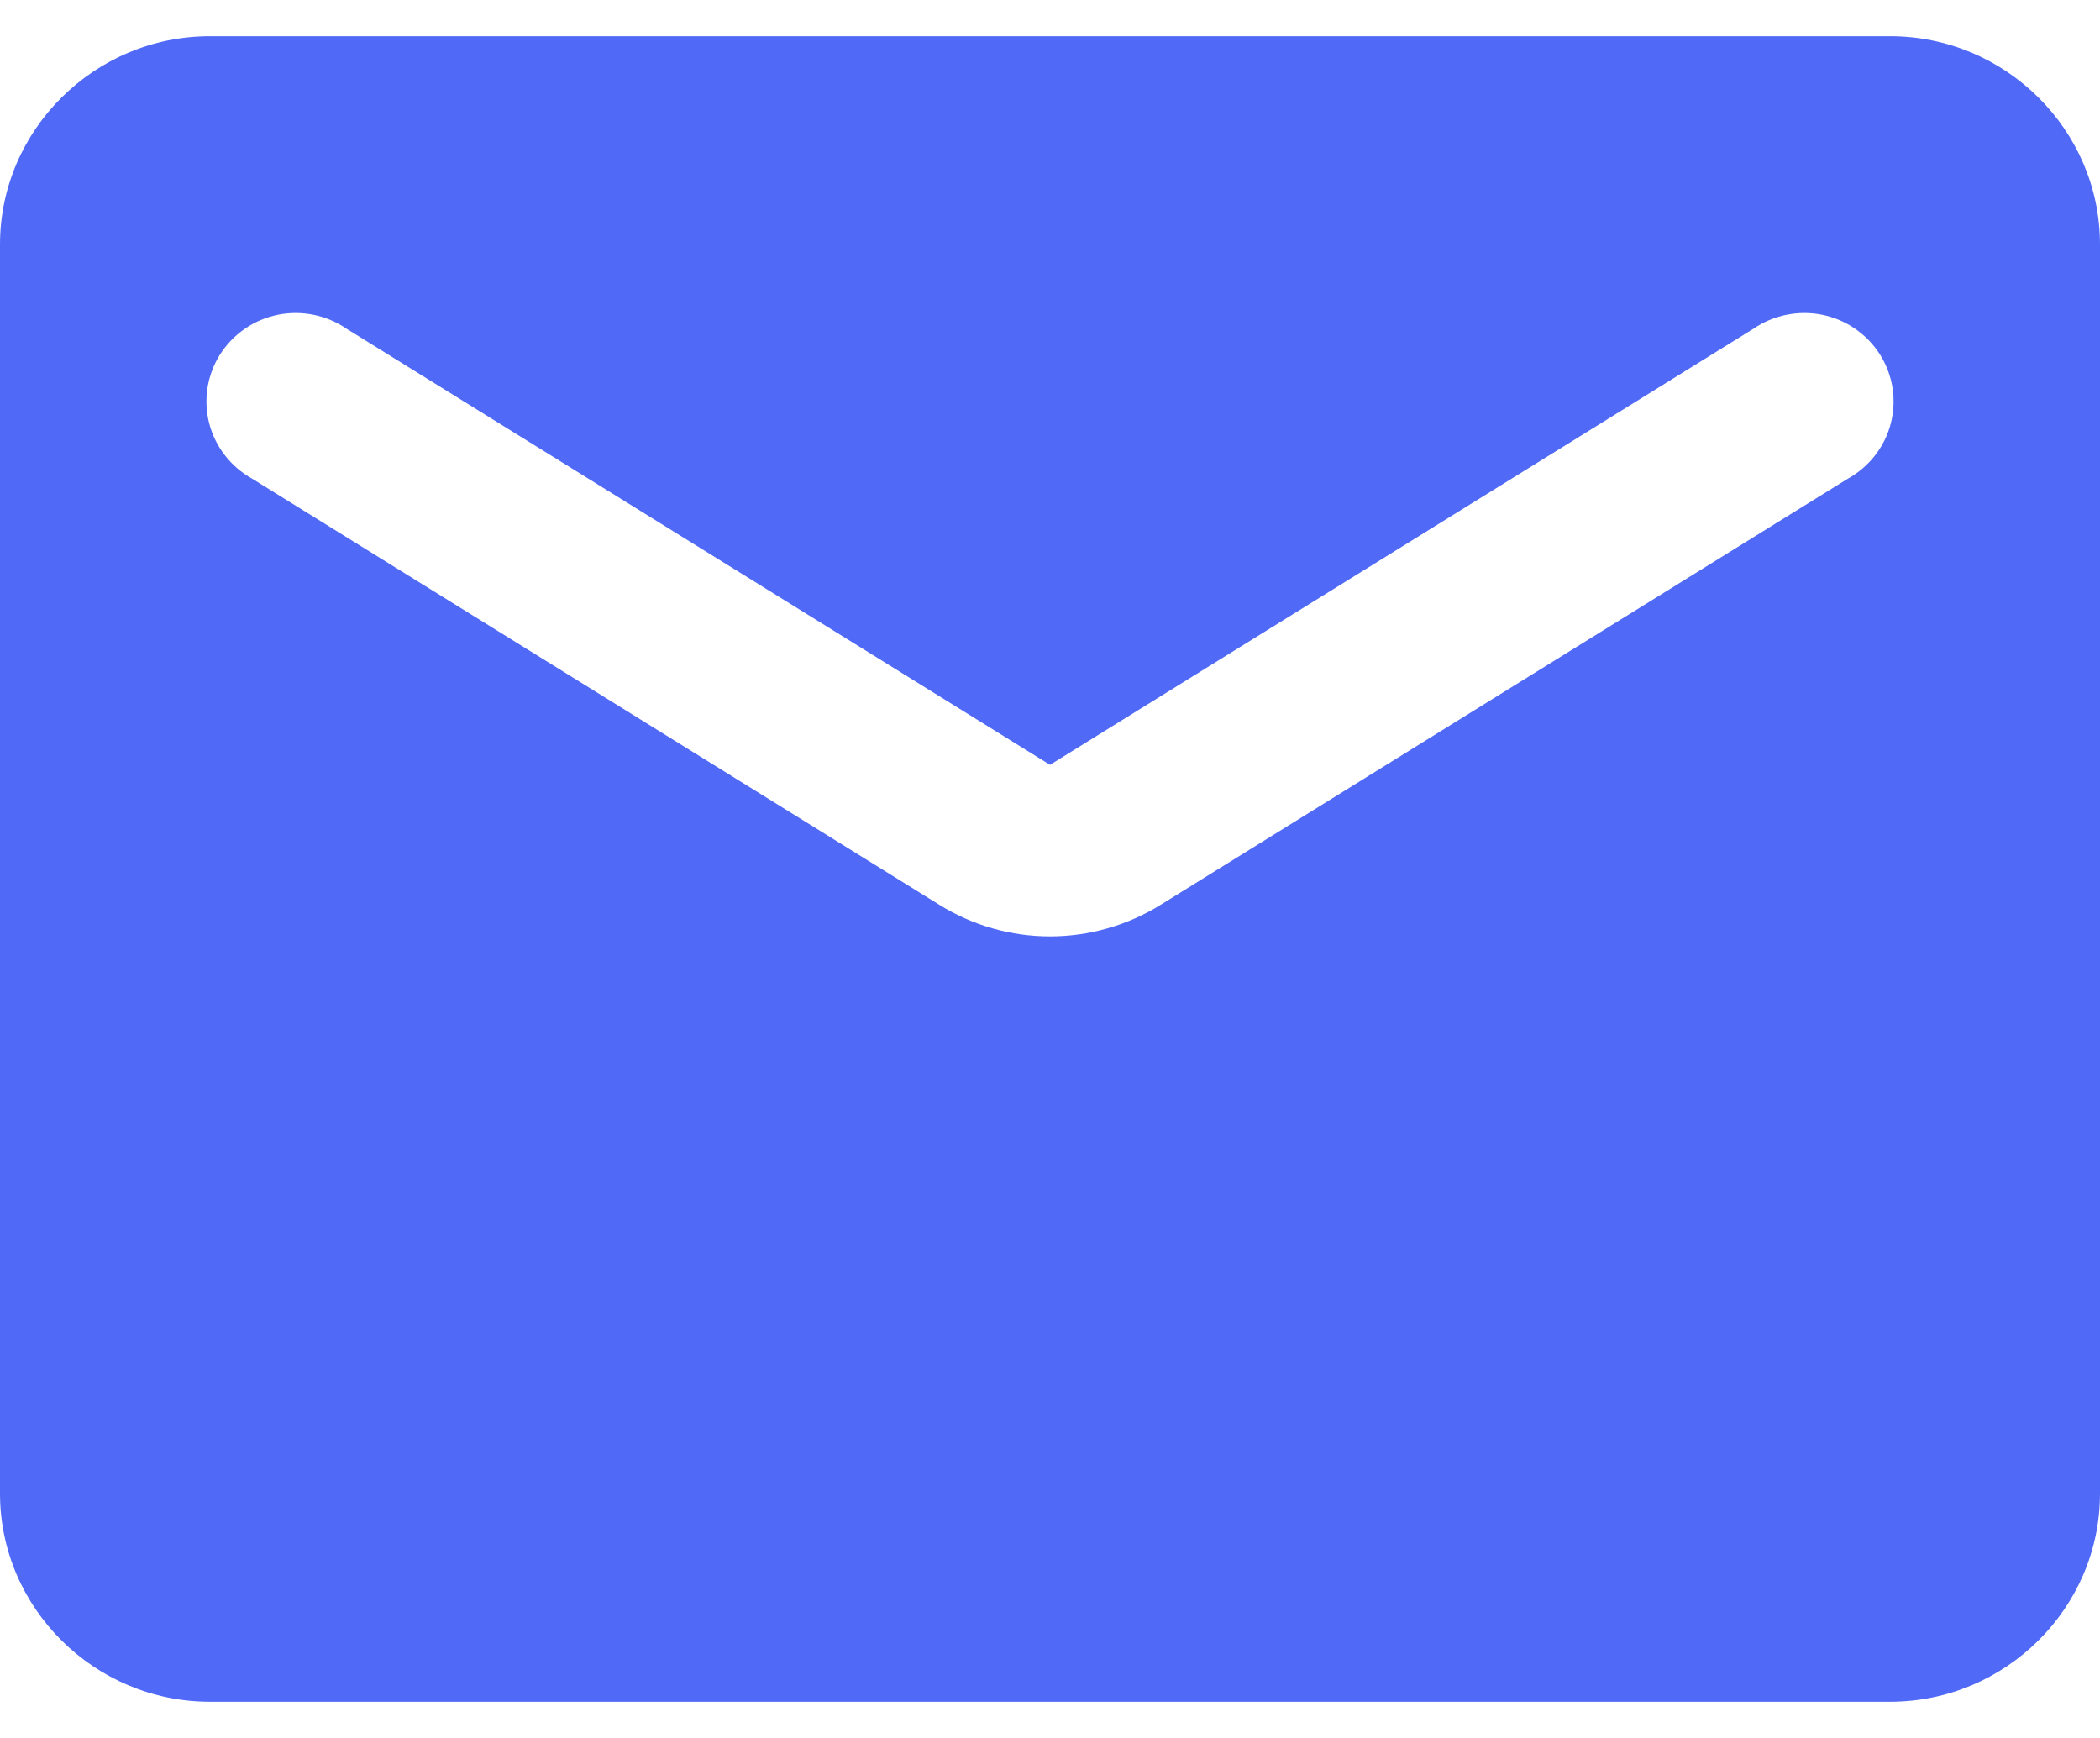<svg width="29" height="24" viewBox="0 0 29 24" fill="none" xmlns="http://www.w3.org/2000/svg">
<path d="M26.1 0.5H2.9C1.305 0.5 0 1.794 0 3.375V20.625C0 22.206 1.305 23.5 2.9 23.5H26.1C27.695 23.5 29 22.206 29 20.625V3.375C29 1.794 27.695 0.5 26.1 0.5ZM25.52 6.609L16.037 12.489C15.095 13.078 13.905 13.078 12.963 12.489L3.48 6.609C3.335 6.528 3.207 6.419 3.106 6.288C3.004 6.157 2.931 6.007 2.889 5.847C2.848 5.686 2.84 5.52 2.865 5.356C2.891 5.193 2.95 5.036 3.038 4.896C3.127 4.756 3.243 4.635 3.38 4.541C3.516 4.446 3.671 4.381 3.835 4.347C3.998 4.314 4.166 4.314 4.33 4.347C4.493 4.38 4.648 4.445 4.785 4.539L14.5 10.562L24.215 4.539C24.352 4.445 24.507 4.38 24.67 4.347C24.834 4.314 25.002 4.314 25.166 4.347C25.329 4.381 25.484 4.446 25.62 4.541C25.757 4.635 25.873 4.756 25.962 4.896C26.05 5.036 26.109 5.193 26.135 5.356C26.16 5.52 26.152 5.686 26.111 5.847C26.07 6.007 25.996 6.157 25.894 6.288C25.793 6.419 25.665 6.528 25.52 6.609Z" fill="#506AF7"/>
</svg>
